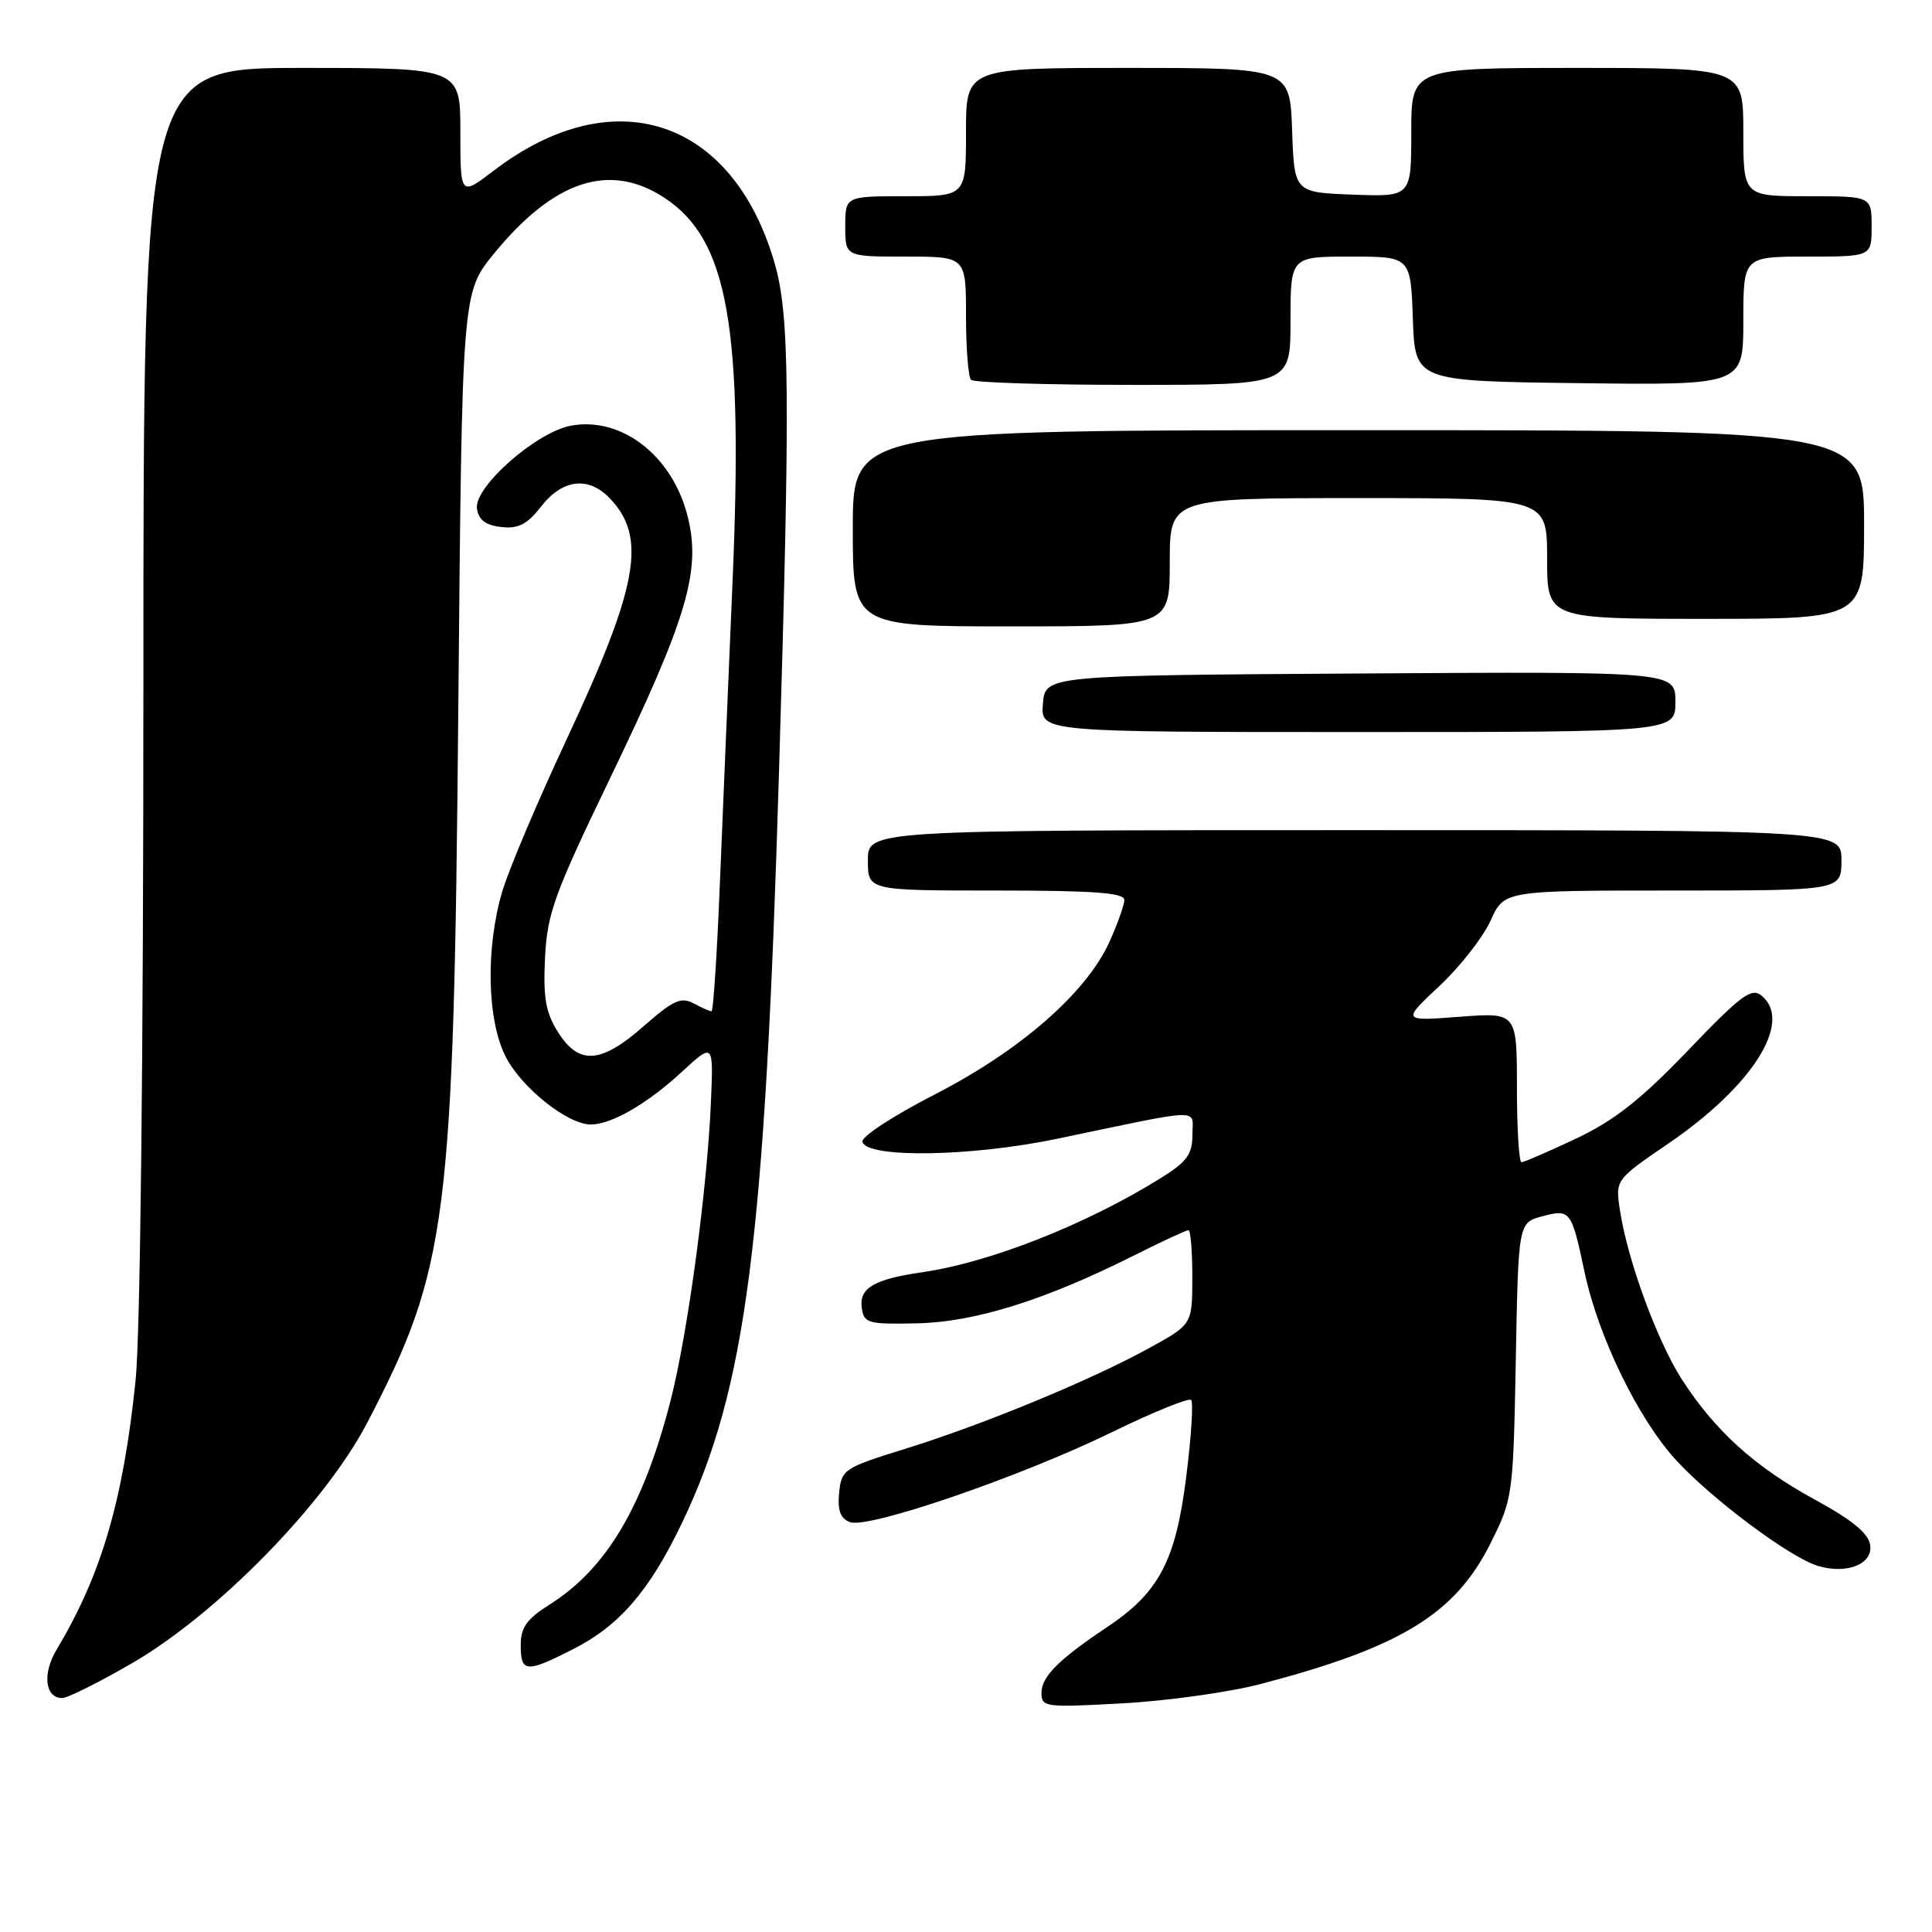 <?xml version="1.0" encoding="UTF-8" standalone="no"?>
<!DOCTYPE svg PUBLIC "-//W3C//DTD SVG 1.1//EN" "http://www.w3.org/Graphics/SVG/1.1/DTD/svg11.dtd" >
<svg xmlns="http://www.w3.org/2000/svg" xmlns:xlink="http://www.w3.org/1999/xlink" version="1.1" viewBox="0 0 256 256">
 <g >
 <path fill="currentColor"
d=" M 167.00 223.15 C 185.61 218.28 192.81 213.88 197.50 204.50 C 200.45 198.60 200.51 198.21 200.85 180.25 C 201.19 162.01 201.19 162.01 204.35 161.17 C 208.07 160.17 208.23 160.38 209.95 168.50 C 211.77 177.12 217.09 188.06 222.13 193.52 C 226.88 198.68 237.15 206.34 240.82 207.47 C 244.67 208.65 248.18 207.28 247.81 204.73 C 247.59 203.18 245.45 201.42 240.50 198.72 C 232.52 194.37 227.24 189.59 222.85 182.77 C 219.58 177.67 215.67 167.02 214.66 160.42 C 214.03 156.33 214.03 156.33 221.09 151.51 C 232.24 143.89 237.60 135.40 233.43 131.94 C 232.08 130.82 230.74 131.82 223.68 139.18 C 217.44 145.69 213.92 148.46 208.86 150.86 C 205.20 152.58 201.94 154.00 201.61 154.00 C 201.27 154.00 201.00 149.53 201.00 144.08 C 201.00 134.15 201.00 134.15 193.38 134.73 C 185.76 135.31 185.76 135.31 190.72 130.66 C 193.45 128.11 196.50 124.21 197.50 122.01 C 199.30 118.00 199.30 118.00 221.65 118.00 C 244.00 118.00 244.00 118.00 244.00 114.00 C 244.00 110.00 244.00 110.00 179.50 110.00 C 115.00 110.00 115.00 110.00 115.00 114.00 C 115.00 118.00 115.00 118.00 132.00 118.00 C 144.95 118.00 148.99 118.30 148.98 119.25 C 148.97 119.94 148.07 122.44 147.00 124.82 C 143.93 131.57 135.19 139.21 123.86 145.02 C 118.26 147.90 114.05 150.66 114.27 151.32 C 114.99 153.49 128.69 153.26 139.99 150.91 C 159.85 146.77 158.00 146.82 158.00 150.38 C 158.00 152.97 157.27 153.95 153.75 156.14 C 143.90 162.26 131.22 167.26 122.26 168.57 C 115.80 169.50 113.81 170.67 114.19 173.32 C 114.48 175.34 115.01 175.49 121.50 175.35 C 129.15 175.19 138.46 172.28 150.23 166.37 C 153.92 164.52 157.19 163.00 157.48 163.00 C 157.76 163.00 157.99 165.81 157.99 169.25 C 157.98 175.50 157.98 175.50 152.23 178.65 C 144.49 182.90 130.35 188.74 120.00 191.96 C 111.81 194.50 111.49 194.71 111.19 197.81 C 110.96 200.13 111.35 201.20 112.63 201.69 C 115.04 202.61 135.24 195.68 147.38 189.75 C 152.82 187.10 157.52 185.19 157.83 185.50 C 158.14 185.81 157.85 190.43 157.17 195.77 C 155.77 206.86 153.57 211.02 146.67 215.62 C 140.27 219.89 138.00 222.17 138.00 224.32 C 138.00 226.21 138.51 226.27 148.75 225.70 C 154.66 225.38 162.88 224.23 167.00 223.15 Z  M 17.52 220.37 C 28.84 213.79 43.08 199.23 48.67 188.50 C 59.33 168.04 60.12 161.81 60.73 93.65 C 61.22 38.81 61.22 38.81 65.42 33.65 C 73.41 23.85 80.83 21.43 88.10 26.25 C 96.49 31.81 98.51 43.32 97.06 77.22 C 96.51 90.03 95.76 108.04 95.38 117.25 C 95.01 126.46 94.51 134.00 94.28 134.00 C 94.06 134.00 92.98 133.53 91.90 132.95 C 90.25 132.06 89.17 132.56 85.32 135.95 C 79.62 140.97 76.71 141.17 73.93 136.75 C 72.30 134.14 71.96 132.20 72.22 126.91 C 72.51 121.04 73.44 118.48 80.70 103.41 C 91.20 81.64 93.01 75.45 91.02 68.06 C 88.91 60.22 82.23 55.17 75.63 56.41 C 71.04 57.27 62.79 64.55 63.20 67.38 C 63.41 68.89 64.34 69.60 66.41 69.83 C 68.69 70.09 69.85 69.49 71.73 67.08 C 74.60 63.42 78.05 63.07 80.91 66.14 C 85.73 71.30 84.54 77.75 75.02 98.10 C 71.23 106.21 67.42 115.21 66.56 118.10 C 64.33 125.61 64.53 135.15 67.00 140.01 C 69.11 144.14 75.21 149.00 78.28 149.00 C 81.03 149.00 85.75 146.27 90.38 142.00 C 94.53 138.18 94.53 138.18 94.21 145.84 C 93.73 157.43 91.16 176.53 88.88 185.48 C 85.28 199.56 80.39 207.84 72.83 212.61 C 69.78 214.53 69.00 215.64 69.00 218.01 C 69.00 221.63 69.71 221.69 75.87 218.56 C 82.07 215.43 86.06 210.80 90.38 201.77 C 98.88 184.01 101.37 164.66 103.23 102.00 C 104.73 51.76 104.63 41.69 102.62 34.79 C 97.04 15.67 81.28 10.50 65.44 22.60 C 61.00 25.99 61.00 25.99 61.00 17.49 C 61.00 9.00 61.00 9.00 40.00 9.00 C 19.00 9.00 19.00 9.00 19.00 90.89 C 19.00 140.15 18.59 176.81 17.97 182.87 C 16.33 198.81 13.44 208.68 7.50 218.58 C 5.59 221.77 5.96 225.00 8.24 225.00 C 8.96 225.00 13.13 222.91 17.52 220.37 Z  M 222.00 92.99 C 222.00 88.98 222.00 88.98 180.25 89.24 C 138.50 89.50 138.50 89.50 138.19 93.25 C 137.88 97.00 137.88 97.00 179.94 97.00 C 222.00 97.00 222.00 97.00 222.00 92.99 Z  M 155.00 74.50 C 155.00 66.00 155.00 66.00 180.00 66.00 C 205.00 66.00 205.00 66.00 205.00 74.00 C 205.00 82.00 205.00 82.00 226.00 82.00 C 247.00 82.00 247.00 82.00 247.00 69.50 C 247.00 57.00 247.00 57.00 180.00 57.00 C 113.00 57.00 113.00 57.00 113.00 70.00 C 113.00 83.00 113.00 83.00 134.00 83.00 C 155.00 83.00 155.00 83.00 155.00 74.50 Z  M 171.00 42.50 C 171.00 34.00 171.00 34.00 178.96 34.00 C 186.92 34.00 186.92 34.00 187.21 42.25 C 187.50 50.50 187.50 50.50 209.25 50.77 C 231.00 51.04 231.00 51.04 231.00 42.52 C 231.00 34.00 231.00 34.00 239.50 34.00 C 248.00 34.00 248.00 34.00 248.00 30.00 C 248.00 26.00 248.00 26.00 239.50 26.00 C 231.00 26.00 231.00 26.00 231.00 17.50 C 231.00 9.00 231.00 9.00 209.00 9.00 C 187.00 9.00 187.00 9.00 187.00 17.54 C 187.00 26.08 187.00 26.08 179.25 25.79 C 171.50 25.50 171.50 25.50 171.21 17.25 C 170.92 9.00 170.92 9.00 149.46 9.00 C 128.00 9.00 128.00 9.00 128.00 17.50 C 128.00 26.00 128.00 26.00 120.00 26.00 C 112.00 26.00 112.00 26.00 112.00 30.00 C 112.00 34.00 112.00 34.00 120.00 34.00 C 128.00 34.00 128.00 34.00 128.00 41.83 C 128.00 46.14 128.30 49.97 128.67 50.33 C 129.03 50.70 138.71 51.00 150.17 51.00 C 171.00 51.00 171.00 51.00 171.00 42.50 Z "/>
</g>
</svg>
